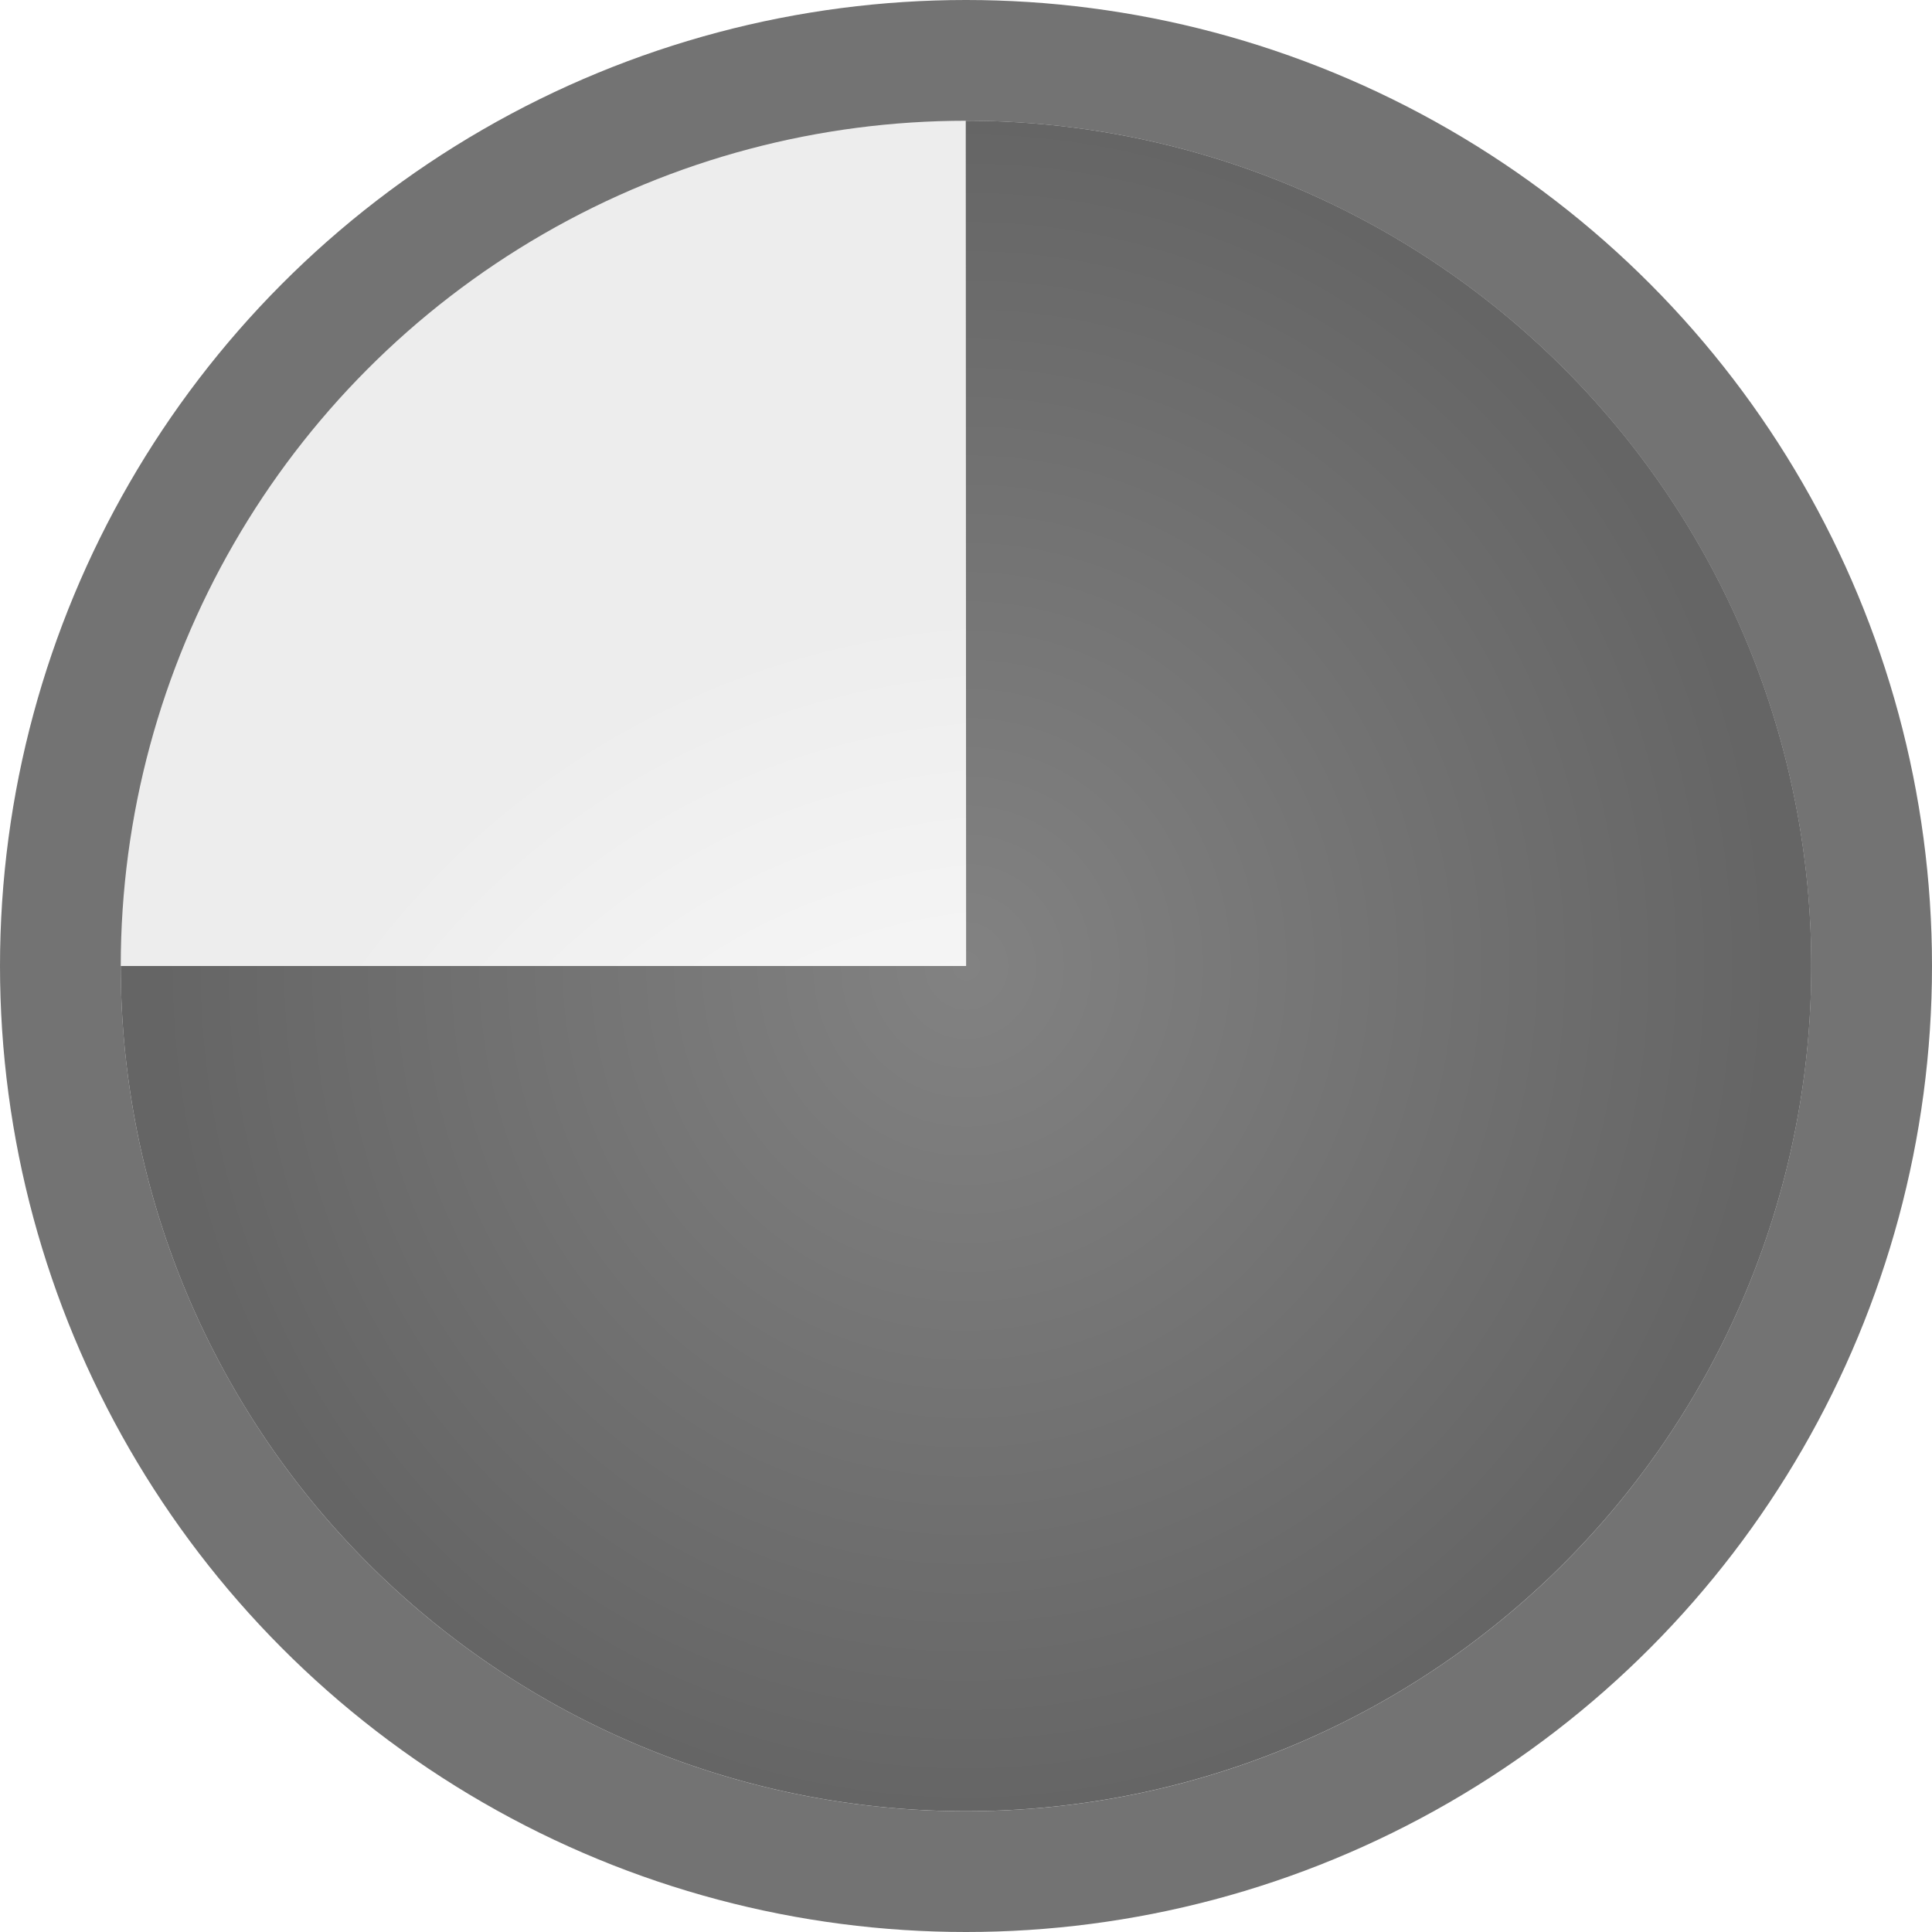 <svg height="16" width="16" xmlns="http://www.w3.org/2000/svg" xmlns:xlink="http://www.w3.org/1999/xlink"><radialGradient id="a" cx="8.5" cy="12" gradientUnits="userSpaceOnUse" r="7"><stop offset="0" stop-color="#fff"/><stop offset="1" stop-color="#ededed"/></radialGradient><filter id="b" color-interpolation-filters="sRGB" height="1.048" width="1.048" x="-.024" y="-.024"><feGaussianBlur stdDeviation=".14"/></filter><radialGradient id="c" cx="8" cy="8" gradientTransform="matrix(.956 0 0 1 -15.651 0)" gradientUnits="userSpaceOnUse" r="7"><stop offset="0" stop-color="#828282"/><stop offset="1" stop-color="#656565"/></radialGradient><circle cx="8" cy="8" fill="#474747" fill-opacity=".755" r="8"/><circle cx="8" cy="8" fill="url(#a)" filter="url(#b)" r="7"/><path d="m-1 8a7 7 0 0 1 -4.322 6.467 7 7 0 0 1 -7.629-1.519 7 7 0 0 1 -1.516-7.629 7 7 0 0 1 6.469-4.319l-.003 7z" fill="url(#c)" transform="scale(-1 1)"/></svg>